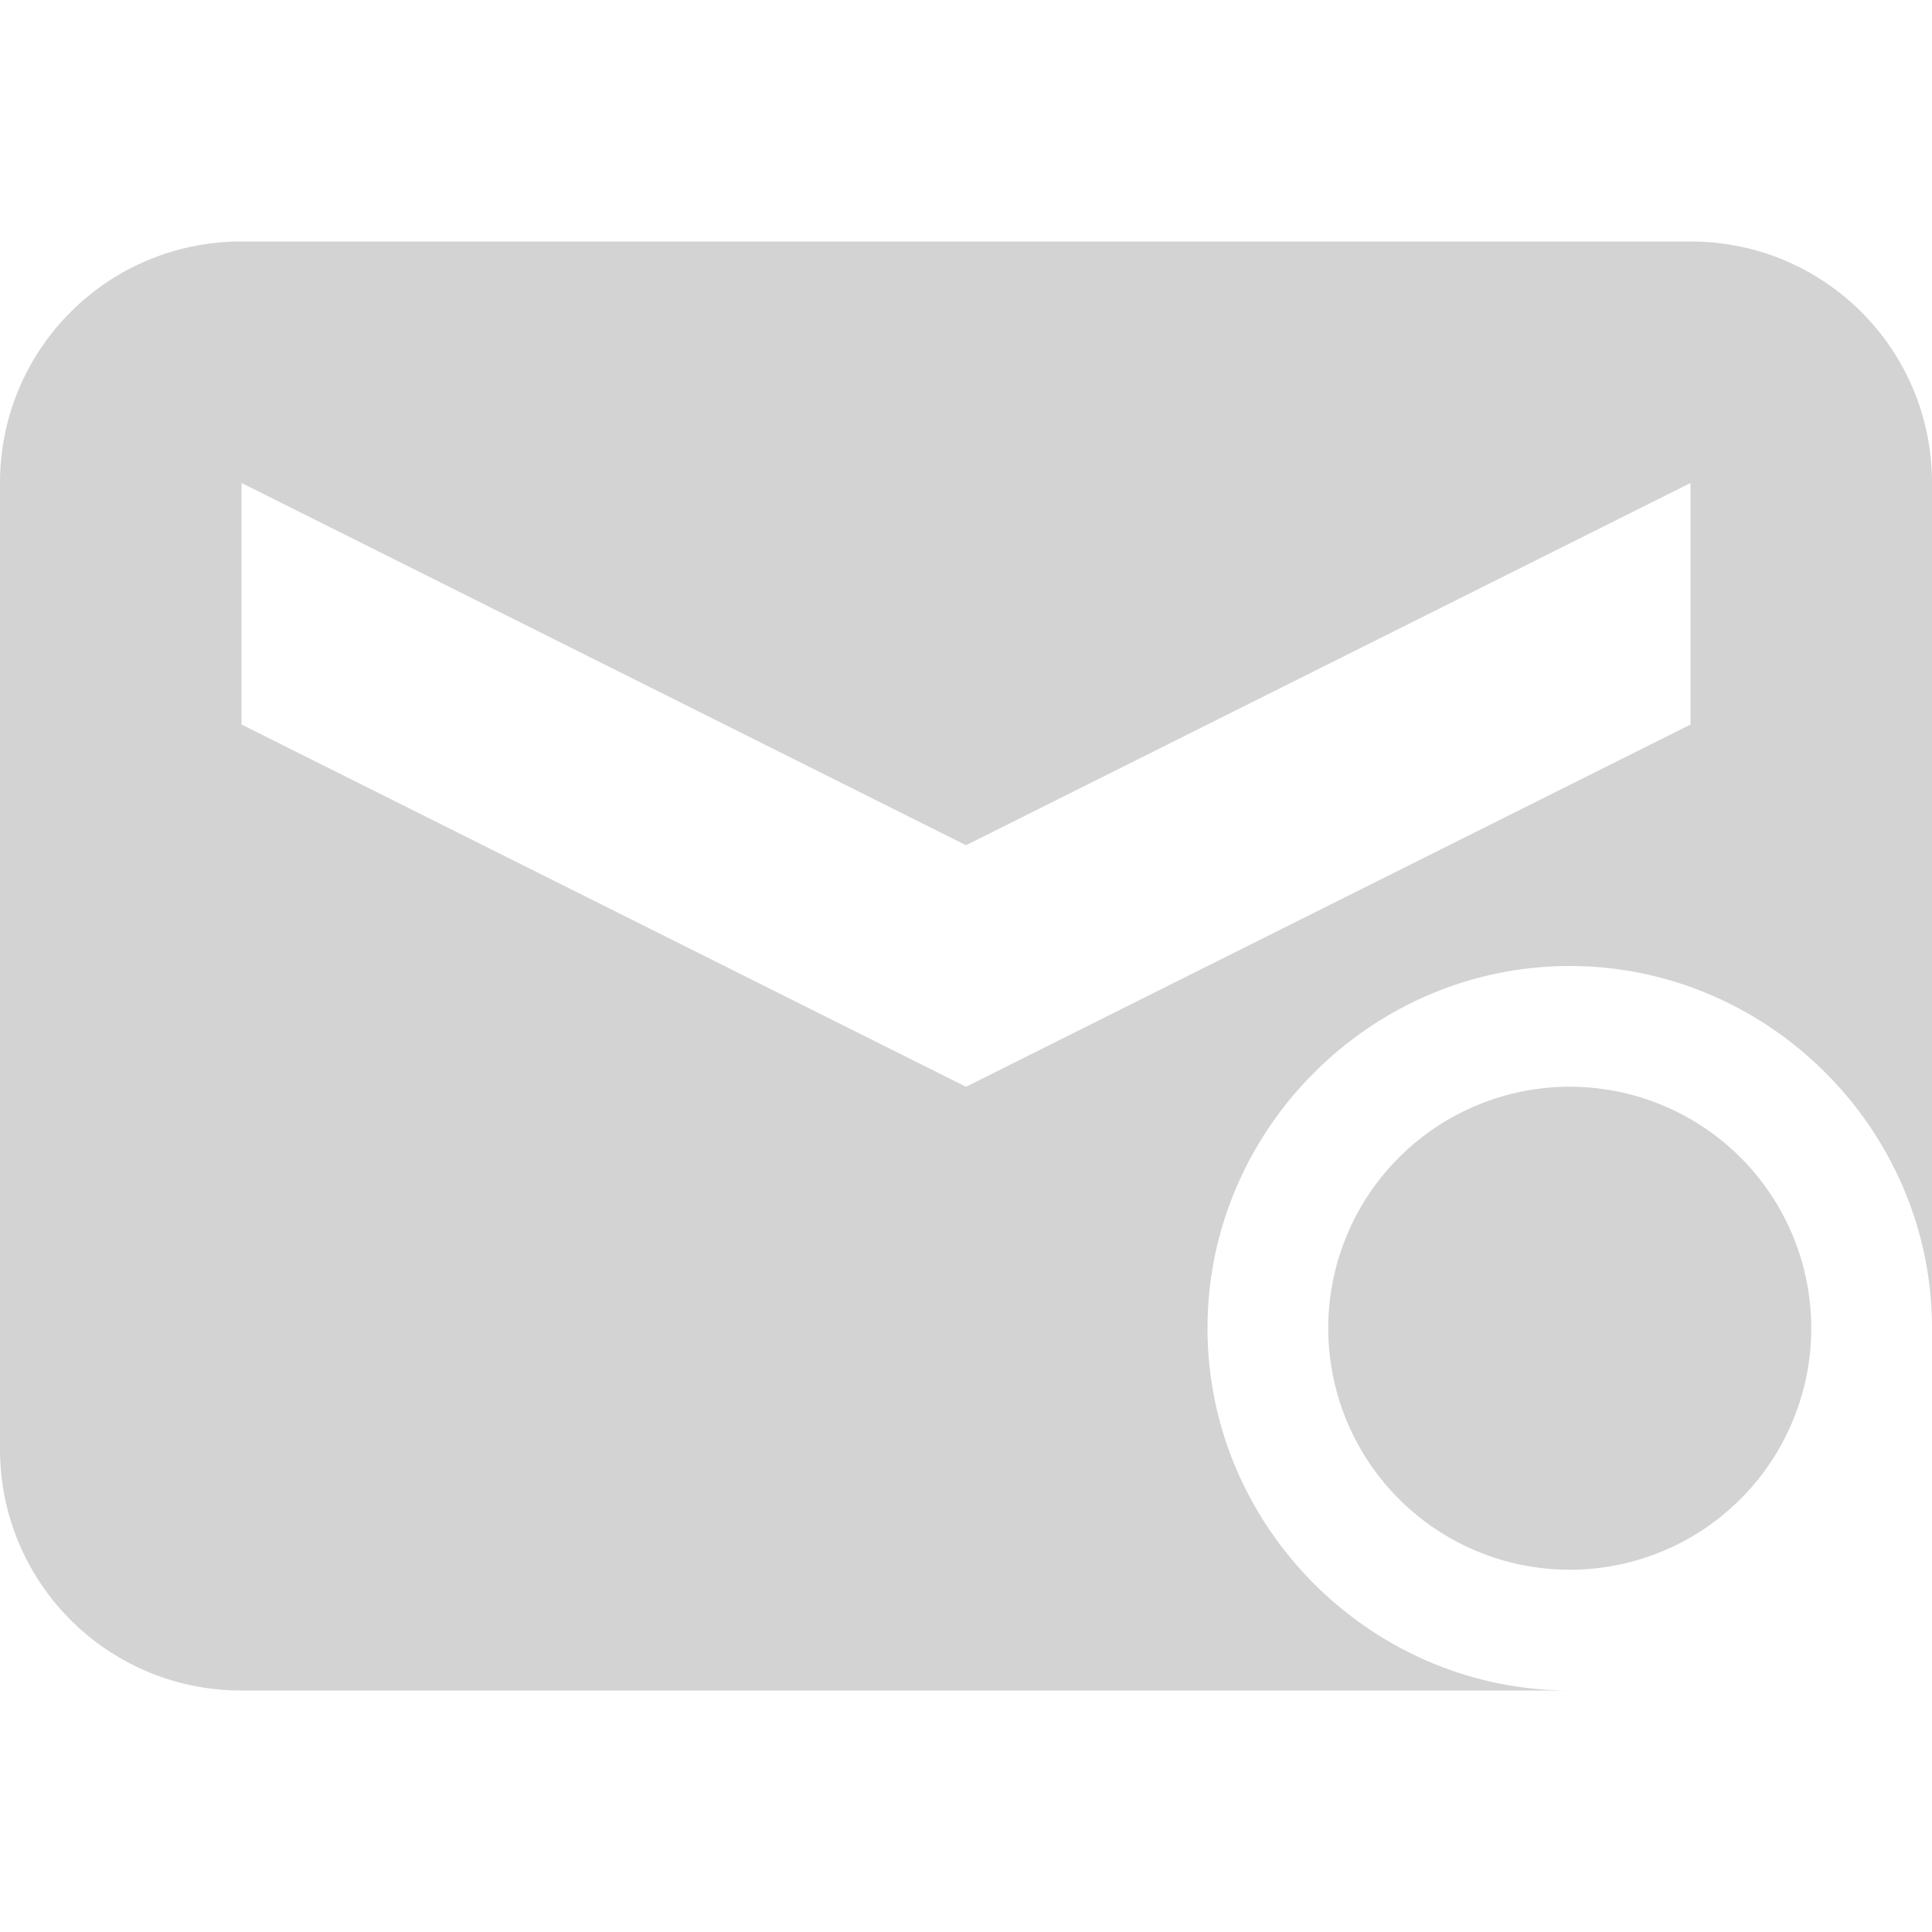 <svg xmlns="http://www.w3.org/2000/svg" width="16" height="16" viewBox="0 0 16 16">
 <defs>
  <style id="current-color-scheme" type="text/css">
   .ColorScheme-Text { color:#d3d3d3; } .ColorScheme-Highlight { color:#5294e2; }
  </style>
 </defs>
 <path style="fill:currentColor" class="ColorScheme-Text" d="M 2 2 C 0.892 2 0 2.892 0 4 L 0 12 C 0 13.108 0.892 14 2 14 L 13 14 C 11.355 14 10 12.645 10 11 C 10 9.355 11.355 8 13 8 C 14.645 8 16 9.355 16 11 L 16 4 C 16 2.892 15.108 2 14 2 L 2 2 z M 2 4 L 8 7 L 14 4 L 14 6 L 8 9 L 2 6 L 2 4 z M 13 9 A 2 2 0 0 0 11 11 A 2 2 0 0 0 13 13 A 2 2 0 0 0 15 11 A 2 2 0 0 0 13 9 z"/>
</svg>
